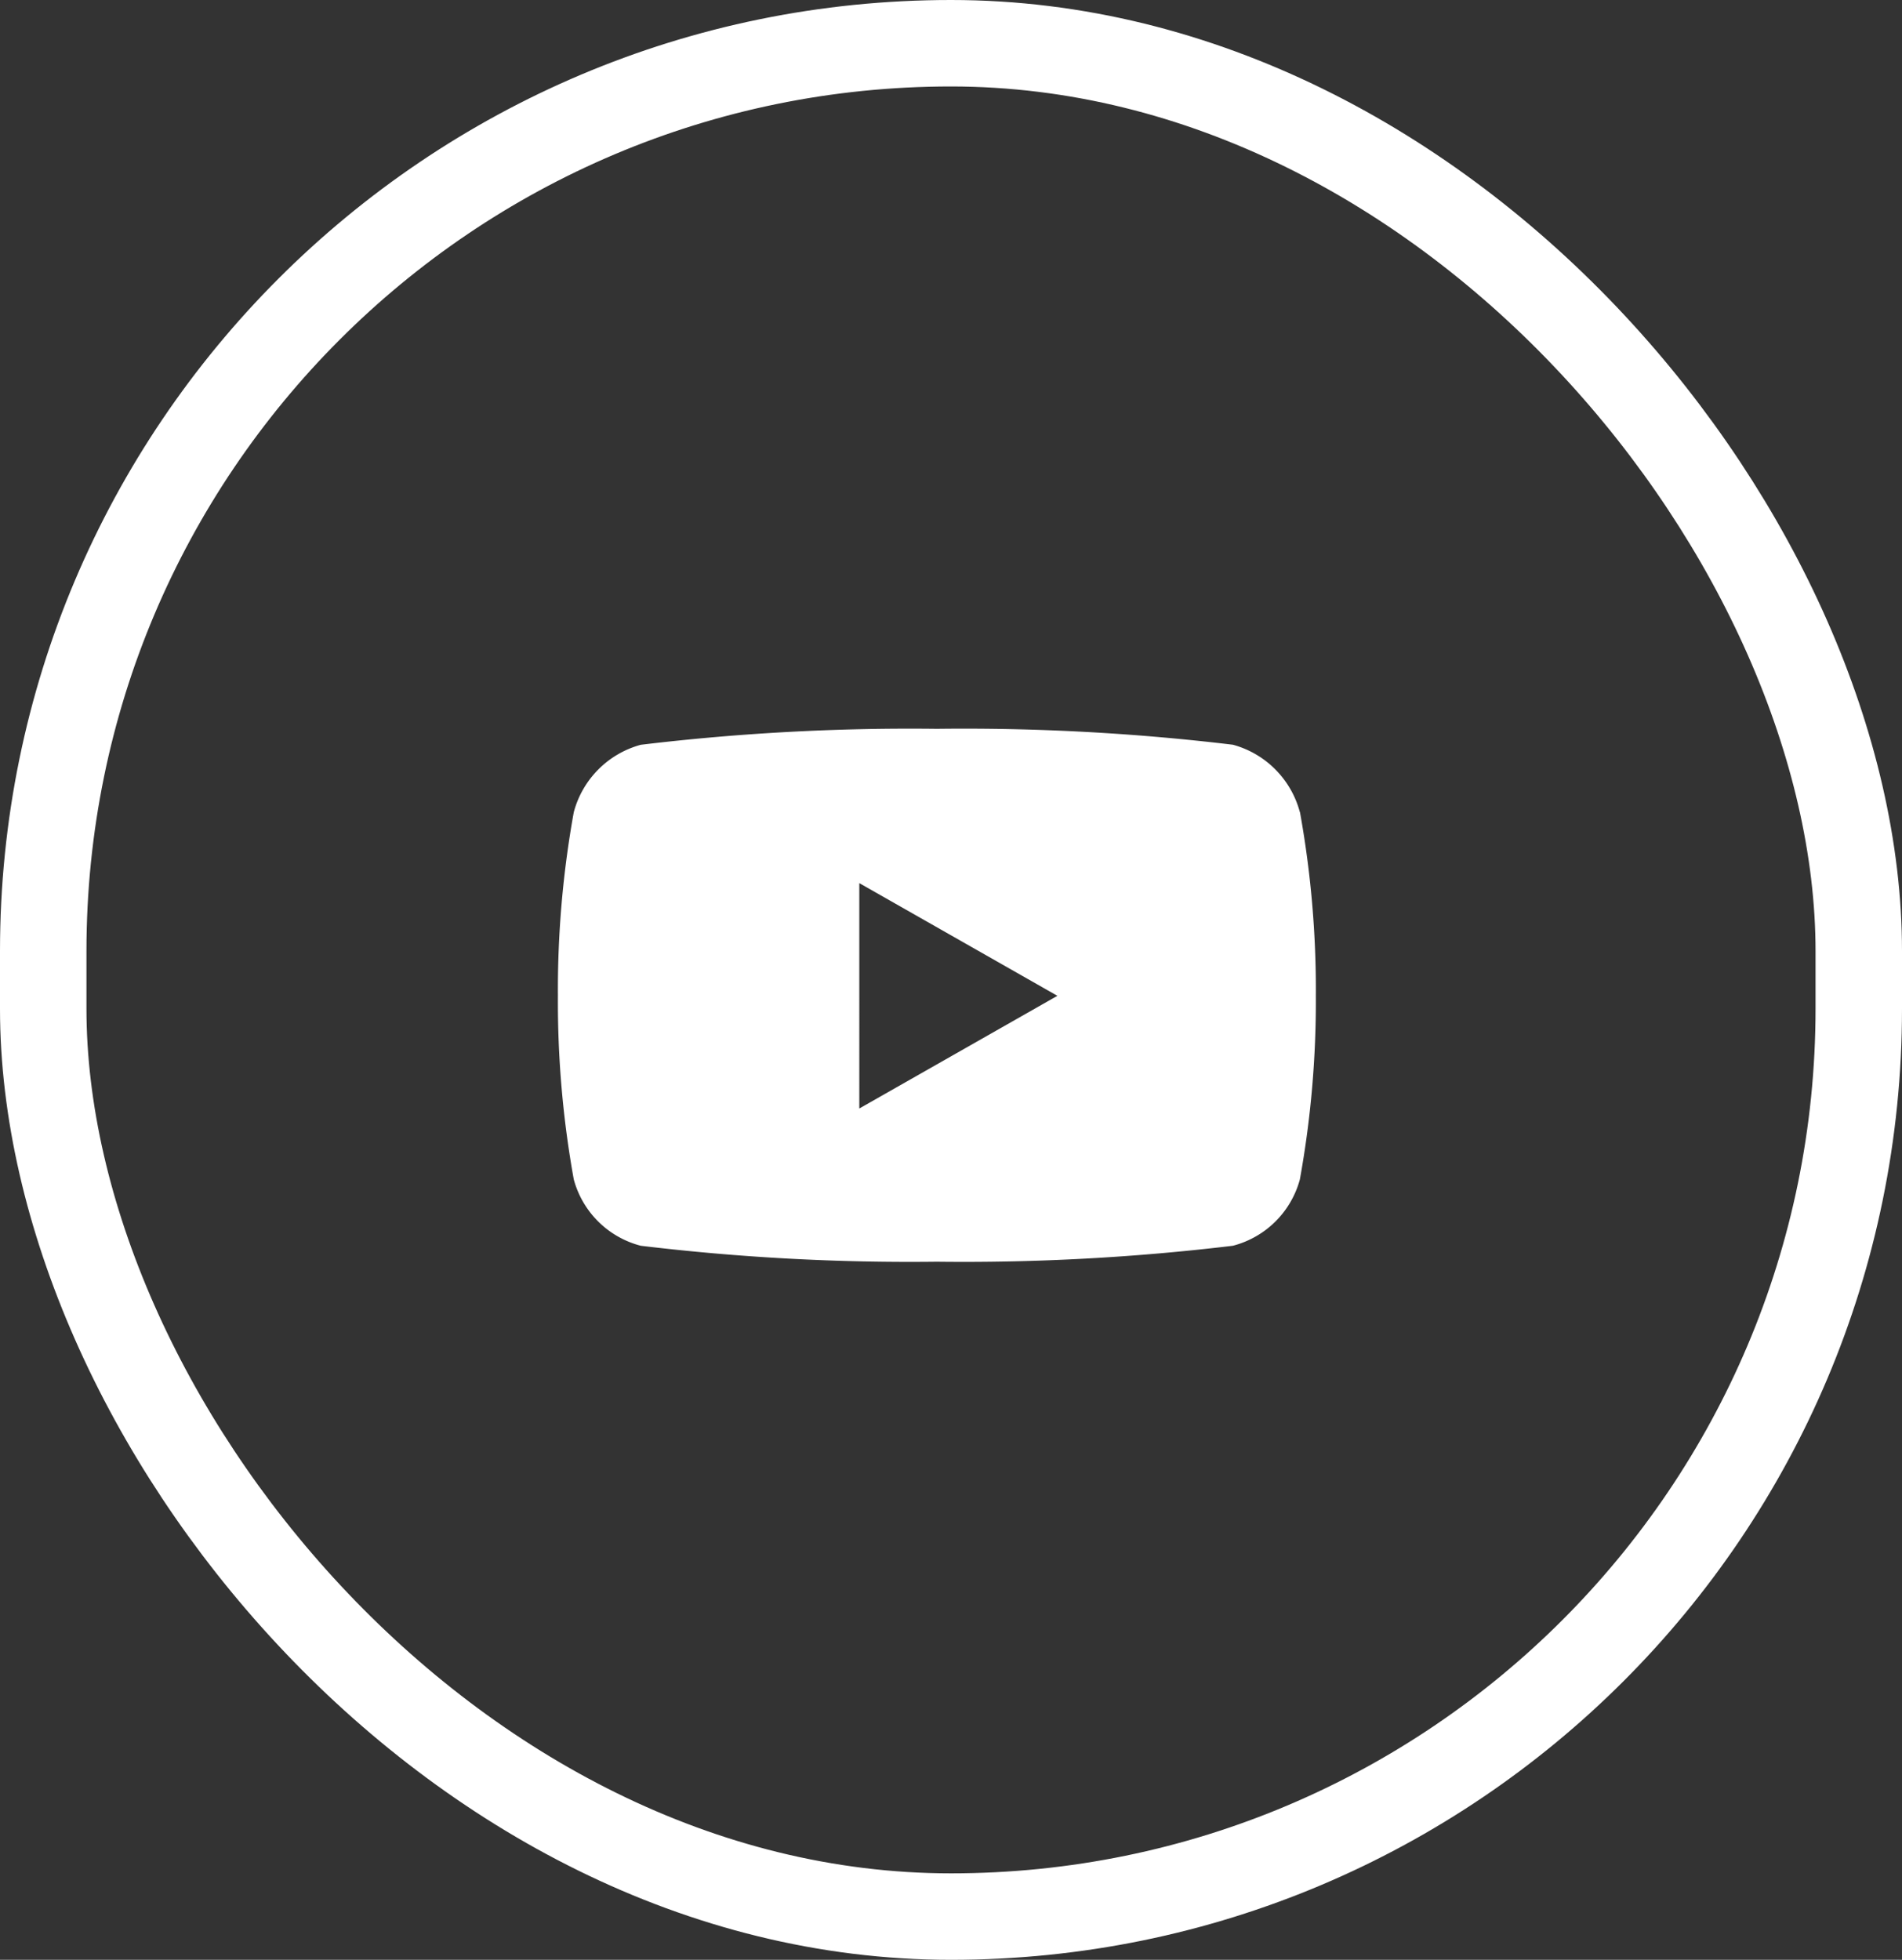 <svg xmlns="http://www.w3.org/2000/svg" width="33" height="34" viewBox="0 0 33 34"><rect x="0" y="0" width="33" height="34" fill="#333333" stroke="none"/><g transform="translate(-0.419 0)"><g transform="translate(0 0)"><g transform="translate(0.419 0)" fill="none" stroke="#fff" stroke-width="1.5"><rect width="33" height="34" rx="16.5" stroke="none"/><rect x="0.75" y="0.75" width="31.5" height="32.5" rx="15.75" fill="none"/></g><path d="M13.923,5.946a1.652,1.652,0,0,0-1.162-1.17A39.041,39.041,0,0,0,7.624,4.5a39.041,39.041,0,0,0-5.137.277,1.652,1.652,0,0,0-1.162,1.17A17.33,17.33,0,0,0,1.05,9.132a17.331,17.331,0,0,0,.275,3.185,1.627,1.627,0,0,0,1.162,1.151,39.041,39.041,0,0,0,5.137.277,39.041,39.041,0,0,0,5.137-.277,1.627,1.627,0,0,0,1.162-1.151A17.33,17.33,0,0,0,14.2,9.132a17.33,17.33,0,0,0-.275-3.185Zm-7.644,5.14V7.177L9.716,9.132,6.279,11.087Z" transform="translate(9.049 8.144)" fill="#fff"/></g></g></svg>